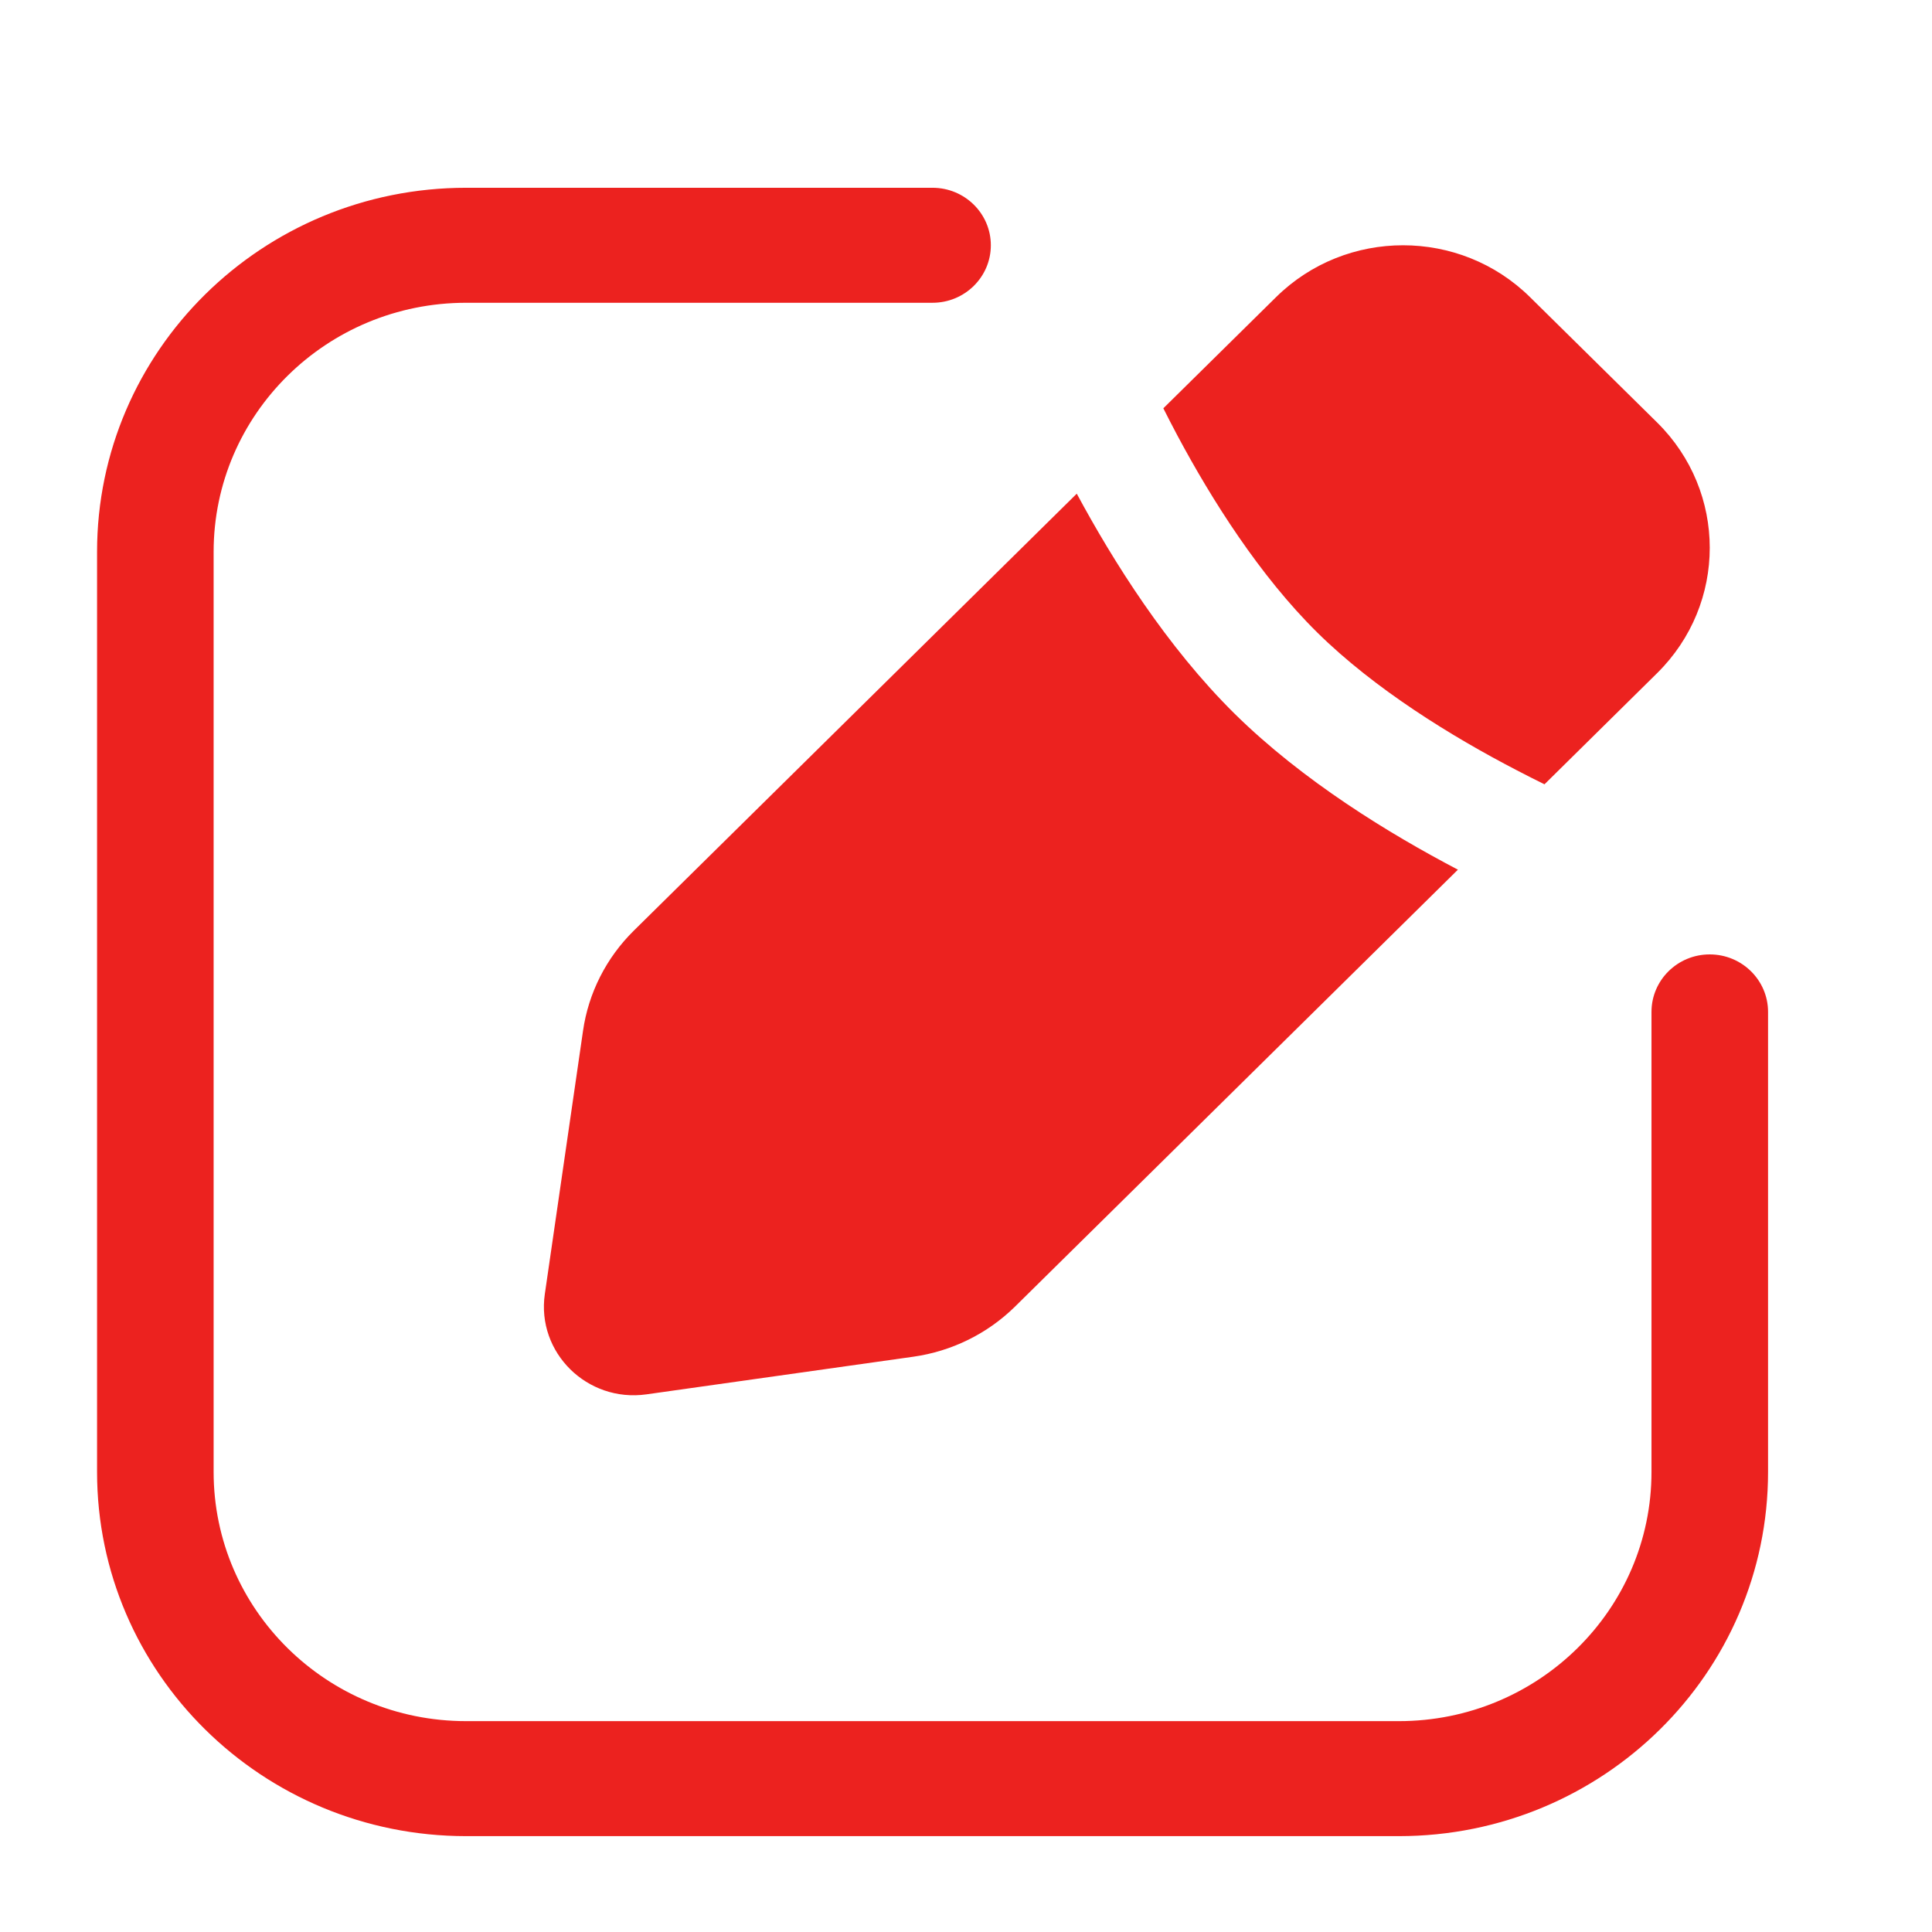 <svg width="21" height="21" viewBox="0 0 21 21" fill="none" xmlns="http://www.w3.org/2000/svg">
<path fill-rule="evenodd" clip-rule="evenodd" d="M2.322 5.999C2.322 4.504 3.551 3.291 5.067 3.291H10.136C10.486 3.291 10.77 3.011 10.77 2.666C10.77 2.321 10.486 2.041 10.136 2.041H5.067C2.851 2.041 1.055 3.813 1.055 5.999V15.999C1.055 18.186 2.851 19.958 5.067 19.958H15.205C17.421 19.958 19.218 18.186 19.218 15.999V10.999C19.218 10.654 18.934 10.374 18.584 10.374C18.234 10.374 17.951 10.654 17.951 10.999V15.999C17.951 17.495 16.721 18.708 15.205 18.708H5.067C3.551 18.708 2.322 17.495 2.322 15.999V5.999ZM13.87 3.23C14.632 2.478 15.869 2.478 16.631 3.23L18.012 4.592C18.775 5.345 18.775 6.564 18.012 7.317L16.788 8.525C16.692 8.478 16.591 8.427 16.486 8.372C15.78 8.006 14.943 7.491 14.318 6.875C13.693 6.258 13.171 5.432 12.799 4.736C12.744 4.633 12.693 4.533 12.645 4.438L13.87 3.23ZM13.421 7.759C14.161 8.488 15.102 9.063 15.847 9.453L11.032 14.203C10.733 14.497 10.345 14.688 9.927 14.747L7.027 15.156C6.383 15.247 5.83 14.702 5.922 14.066L6.337 11.206C6.396 10.793 6.59 10.411 6.889 10.116L11.704 5.366C12.1 6.101 12.682 7.029 13.421 7.759Z" fill="#EC221F"/>
</svg>
